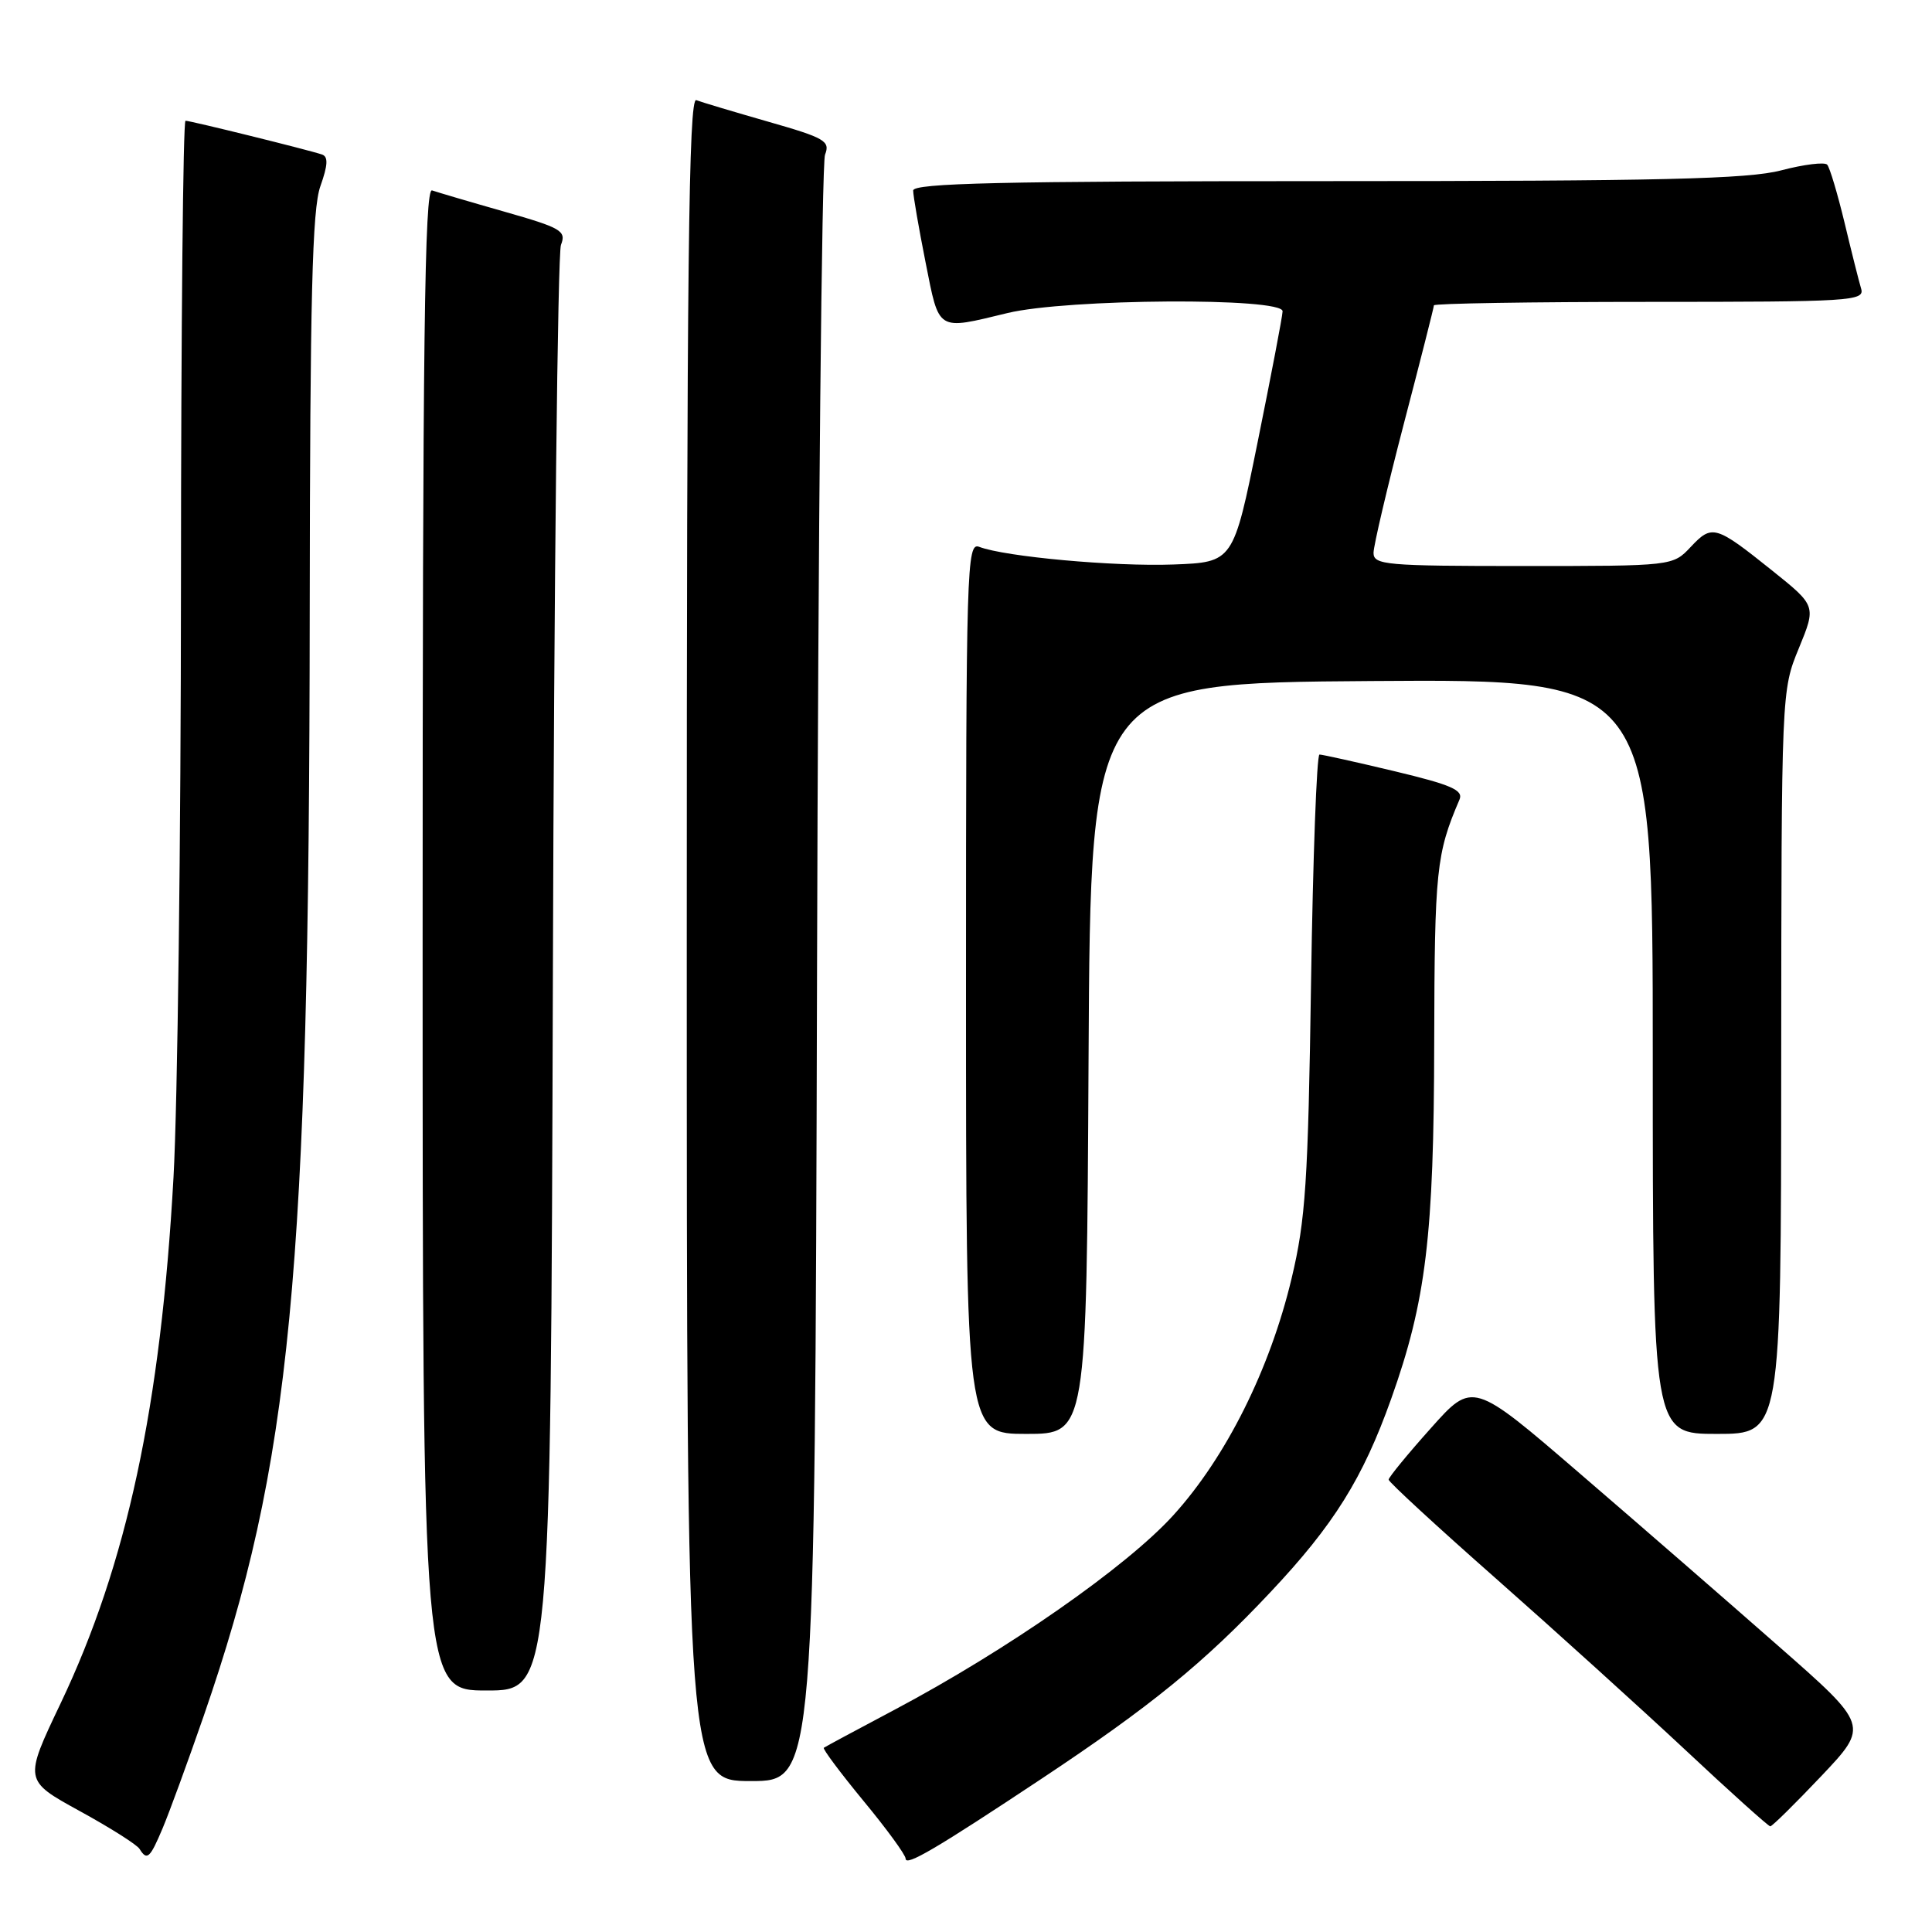<?xml version="1.0" encoding="UTF-8" standalone="no"?>
<!DOCTYPE svg PUBLIC "-//W3C//DTD SVG 1.1//EN" "http://www.w3.org/Graphics/SVG/1.1/DTD/svg11.dtd" >
<svg xmlns="http://www.w3.org/2000/svg" xmlns:xlink="http://www.w3.org/1999/xlink" version="1.1" viewBox="0 0 256 256">
 <g >
 <path fill="currentColor"
d=" M 138.00 235.70 C 152.43 226.12 159.54 220.34 168.34 210.97 C 176.74 202.05 180.58 195.90 184.34 185.35 C 188.96 172.38 190.00 163.79 190.04 138.14 C 190.09 115.27 190.31 113.14 193.39 105.95 C 193.93 104.70 192.31 103.99 184.78 102.19 C 179.68 100.97 175.20 99.98 174.84 99.98 C 174.47 99.99 173.97 113.61 173.72 130.25 C 173.33 156.62 173.00 161.64 171.14 169.41 C 168.27 181.44 162.46 193.08 155.48 200.77 C 149.30 207.59 133.44 218.65 118.50 226.57 C 113.55 229.19 109.35 231.45 109.16 231.59 C 108.98 231.73 111.34 234.89 114.41 238.62 C 117.49 242.34 120.00 245.79 120.00 246.28 C 120.00 247.34 124.02 244.98 138.00 235.70 Z  M 21.55 242.25 C 22.42 240.19 24.87 233.50 26.99 227.38 C 38.58 193.87 40.97 169.03 41.04 81.00 C 41.08 39.33 41.37 27.71 42.45 24.68 C 43.45 21.86 43.51 20.76 42.66 20.47 C 40.89 19.87 25.25 16.00 24.58 16.00 C 24.26 16.00 23.99 43.56 23.98 77.25 C 23.97 110.94 23.53 146.38 22.99 156.00 C 21.31 186.29 16.81 207.27 8.03 225.71 C 3.17 235.91 3.17 235.91 10.52 239.95 C 14.56 242.16 18.15 244.43 18.49 244.99 C 19.48 246.59 19.87 246.24 21.55 242.25 Z  M 241.34 235.33 C 247.66 228.65 247.66 228.65 235.58 218.05 C 228.94 212.21 217.12 201.94 209.32 195.23 C 195.14 183.02 195.14 183.02 189.58 189.26 C 186.51 192.69 184.01 195.75 184.00 196.06 C 184.00 196.37 190.41 202.28 198.25 209.19 C 206.09 216.11 217.37 226.32 223.32 231.88 C 229.26 237.45 234.33 242.00 234.57 242.00 C 234.82 242.00 237.86 239.00 241.34 235.33 Z  M 108.26 129.25 C 108.41 70.54 108.89 21.60 109.32 20.50 C 110.03 18.69 109.30 18.27 101.81 16.13 C 97.25 14.82 92.95 13.54 92.26 13.27 C 91.25 12.88 91.00 35.08 91.00 124.39 C 91.00 236.00 91.00 236.00 99.49 236.00 C 107.97 236.00 107.97 236.00 108.26 129.25 Z  M 73.26 129.25 C 73.41 77.14 73.90 33.58 74.33 32.45 C 75.06 30.59 74.39 30.20 66.81 28.04 C 62.24 26.74 57.94 25.47 57.25 25.23 C 56.26 24.88 56.00 45.14 56.00 124.39 C 56.00 224.00 56.00 224.00 64.49 224.00 C 72.97 224.00 72.97 224.00 73.26 129.25 Z  M 144.24 140.25 C 144.50 90.50 144.50 90.50 181.75 90.24 C 219.00 89.98 219.00 89.98 219.00 139.99 C 219.00 190.00 219.00 190.00 227.50 190.00 C 236.00 190.00 236.00 190.00 236.02 140.75 C 236.05 91.62 236.05 91.49 238.36 85.89 C 240.66 80.28 240.66 80.28 234.82 75.60 C 227.31 69.59 226.86 69.46 224.03 72.47 C 221.65 75.00 221.65 75.00 201.83 75.00 C 183.61 75.00 182.00 74.86 182.00 73.25 C 182.01 72.29 183.81 64.62 186.00 56.21 C 188.20 47.80 190.00 40.71 190.00 40.46 C 190.00 40.21 202.86 40.00 218.57 40.00 C 245.31 40.00 247.10 39.89 246.61 38.25 C 246.32 37.29 245.33 33.35 244.41 29.50 C 243.48 25.65 242.45 22.19 242.11 21.82 C 241.78 21.45 239.04 21.78 236.03 22.57 C 231.61 23.73 220.06 24.00 175.78 24.00 C 132.62 24.00 121.00 24.27 121.00 25.25 C 121.00 25.94 121.74 30.21 122.64 34.75 C 124.48 44.02 124.06 43.76 133.50 41.48 C 141.39 39.57 170.02 39.39 169.95 41.25 C 169.93 41.94 168.44 49.70 166.66 58.50 C 163.42 74.50 163.42 74.50 155.47 74.80 C 147.64 75.09 133.17 73.77 129.75 72.46 C 128.10 71.82 128.00 75.01 128.00 130.89 C 128.00 190.00 128.00 190.00 135.99 190.00 C 143.98 190.00 143.98 190.00 144.24 140.25 Z "/>
</g>
</svg>